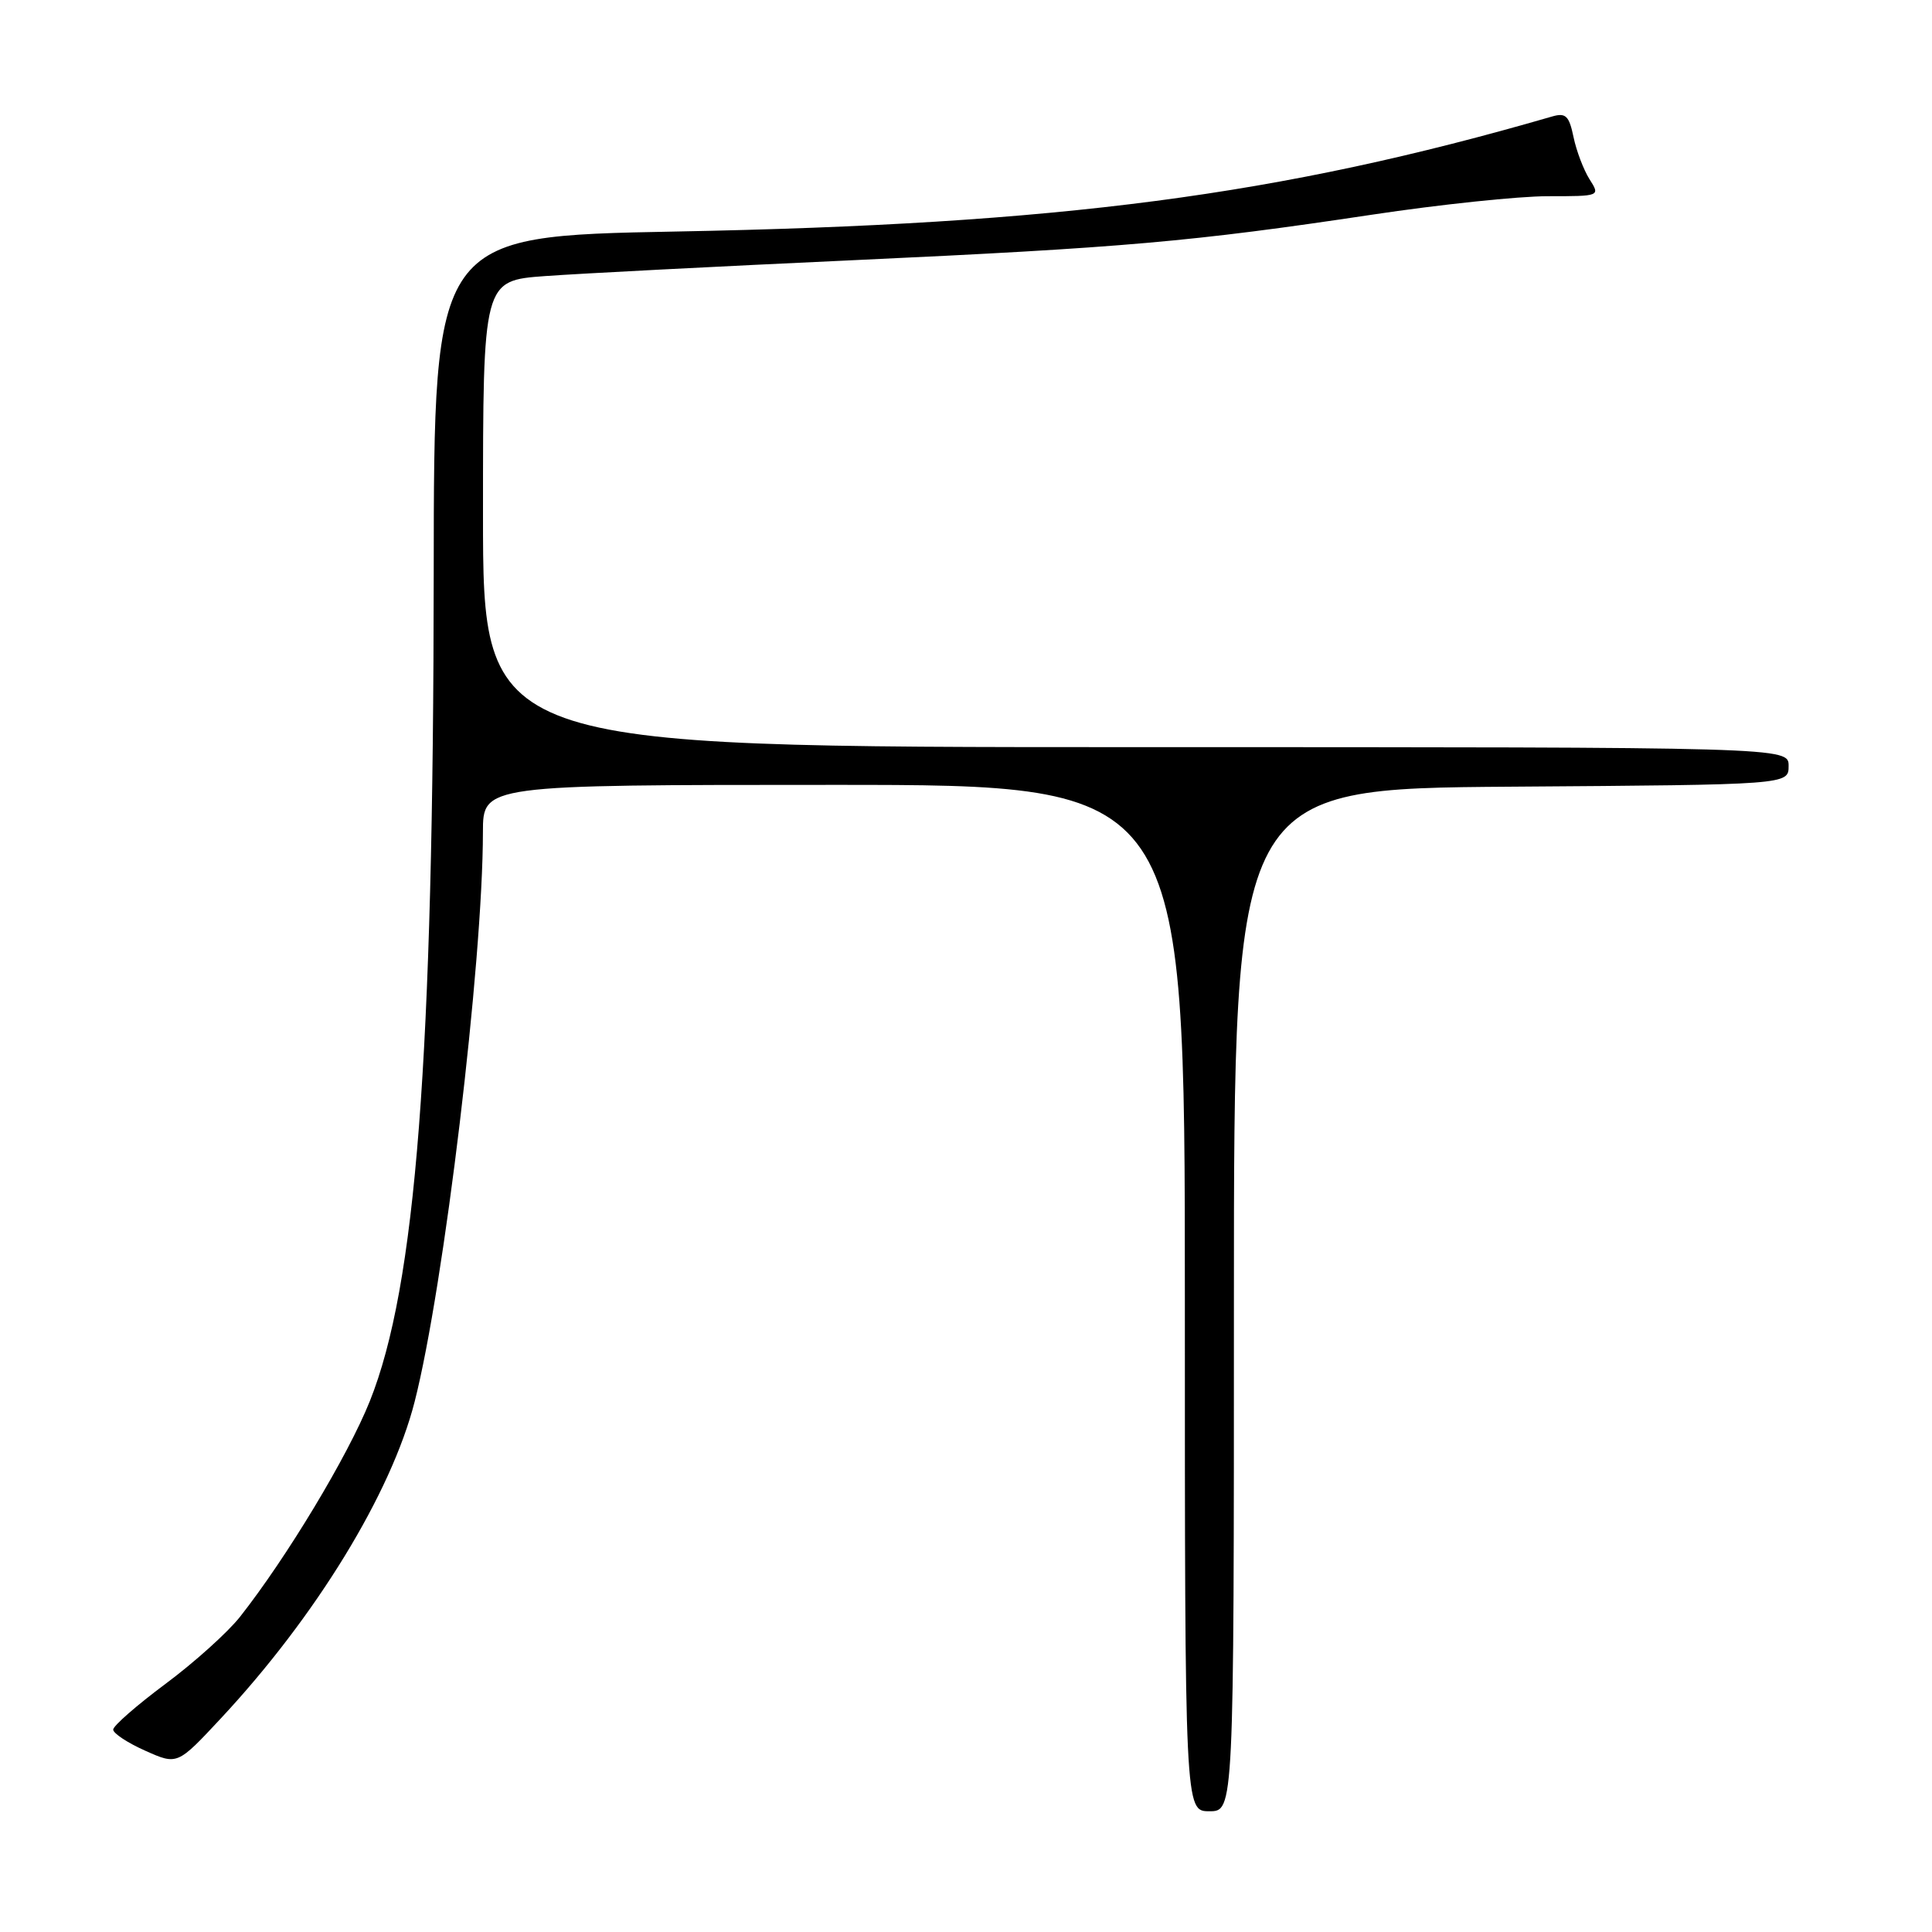 <?xml version="1.0" encoding="UTF-8" standalone="no"?>
<!DOCTYPE svg PUBLIC "-//W3C//DTD SVG 1.1//EN" "http://www.w3.org/Graphics/SVG/1.1/DTD/svg11.dtd" >
<svg xmlns="http://www.w3.org/2000/svg" xmlns:xlink="http://www.w3.org/1999/xlink" version="1.1" viewBox="0 0 256 256">
 <g >
 <path fill="currentColor"
d=" M 163.50 172.25 C 163.50 104.50 163.50 104.50 200.25 104.24 C 237.00 103.98 237.00 103.98 237.00 101.49 C 237.00 99.00 237.00 99.00 150.50 99.00 C 64.00 99.00 64.00 99.00 64.00 68.09 C 64.00 37.18 64.00 37.18 72.25 36.58 C 76.79 36.25 95.12 35.30 113.00 34.48 C 148.97 32.82 157.92 32.03 181.78 28.45 C 190.74 27.10 201.21 26.00 205.06 26.00 C 212.05 26.00 212.05 26.00 210.62 23.75 C 209.84 22.51 208.88 20.00 208.50 18.16 C 207.91 15.33 207.47 14.91 205.65 15.44 C 169.53 25.91 140.46 29.72 89.50 30.68 C 57.50 31.29 57.50 31.29 57.47 75.89 C 57.43 140.46 55.12 170.38 49.00 185.67 C 46.08 192.95 38.01 206.35 31.80 214.24 C 30.18 216.29 25.74 220.29 21.93 223.12 C 18.12 225.96 15.00 228.68 15.00 229.18 C 15.00 229.68 16.91 230.94 19.25 231.98 C 23.50 233.88 23.50 233.88 29.27 227.69 C 41.86 214.19 51.84 197.87 54.94 185.74 C 58.83 170.53 63.98 127.60 63.99 110.25 C 64.00 104.00 64.00 104.00 110.50 104.00 C 157.00 104.00 157.00 104.00 157.00 172.00 C 157.00 240.00 157.00 240.00 160.25 240.00 C 163.50 240.00 163.50 240.00 163.50 172.25 Z "/>
</g>
</svg>